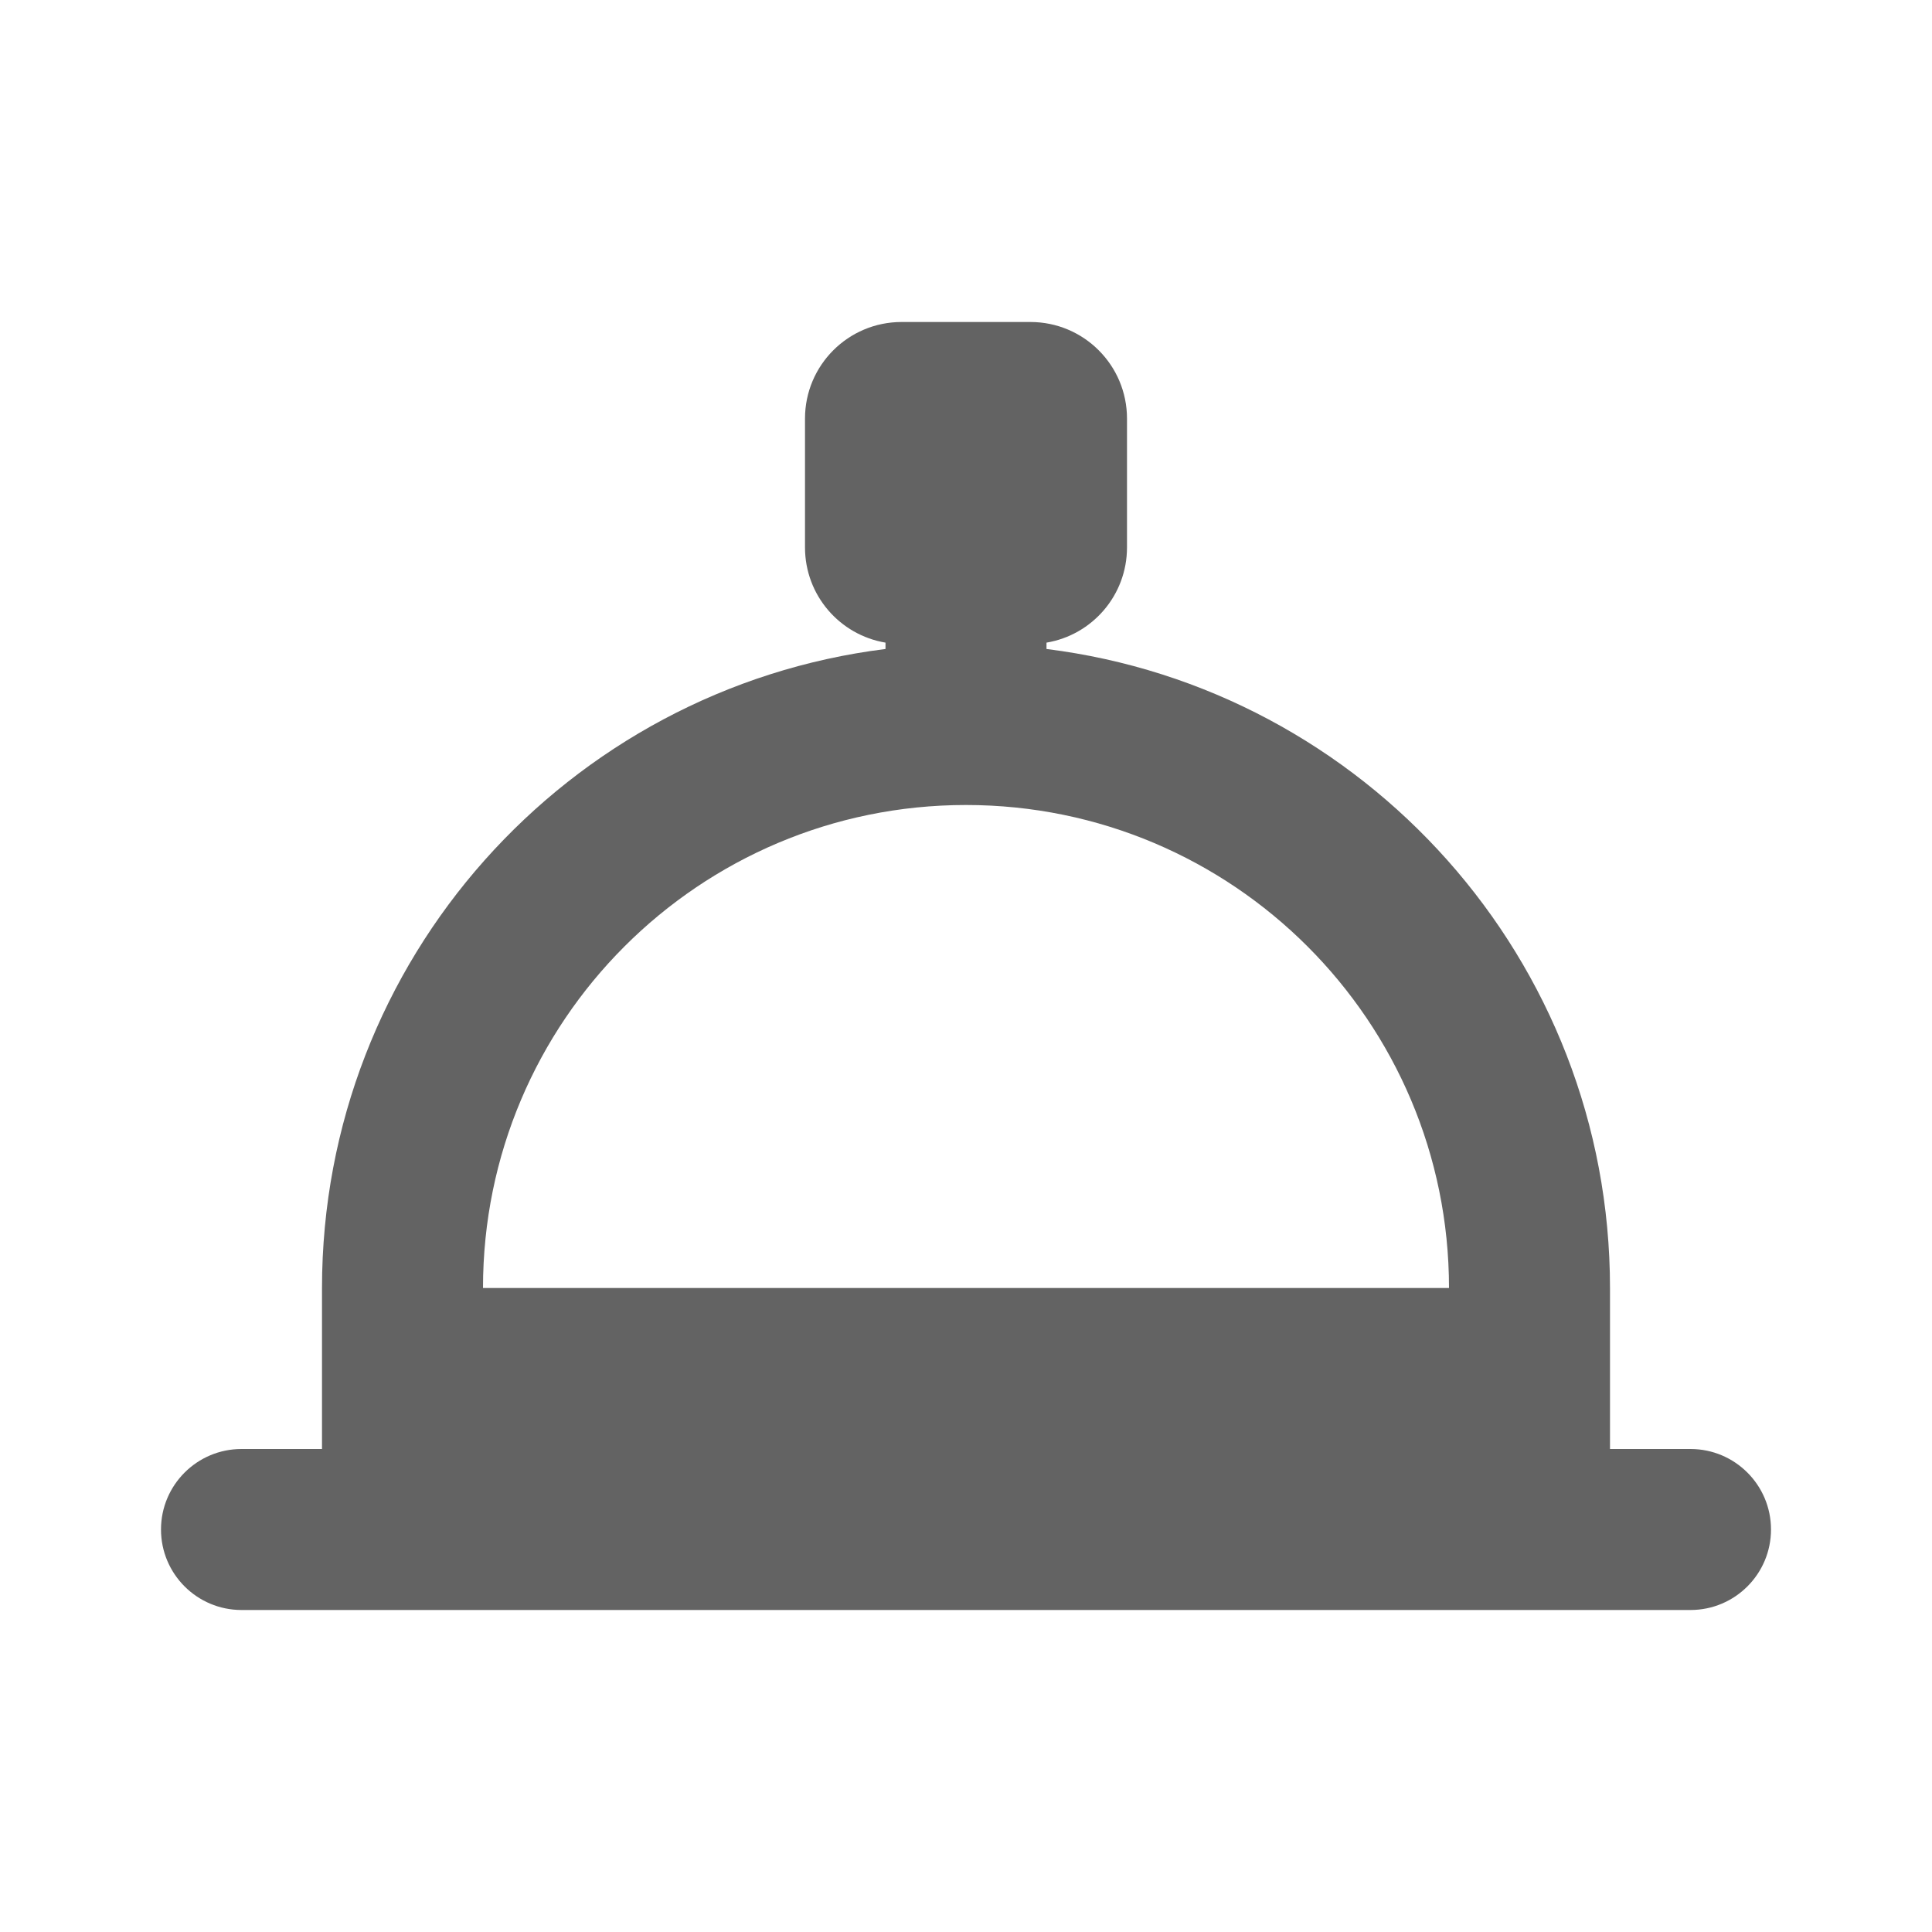 <svg width="24" height="24" viewBox="0 0 24 24" fill="none" xmlns="http://www.w3.org/2000/svg">
<path fill-rule="evenodd" clip-rule="evenodd" d="M10 5.2C10 4.537 10.537 4 11.2 4H12.8C13.463 4 14 4.537 14 5.2V6.8C14 7.395 13.568 7.888 13 7.983V8.062C16.946 8.554 20 11.92 20 16H18C18 12.686 15.314 10 12 10C8.686 10 6 12.686 6 16H4C4 11.92 7.054 8.554 11 8.062V7.983C10.432 7.888 10 7.395 10 6.8V5.2ZM4 16V18H20V16H4ZM3 18C2.448 18 2 18.448 2 19C2 19.552 2.448 20 3 20H21C21.552 20 22 19.552 22 19C22 18.448 21.552 18 21 18H3Z" fill="#636363"/>
</svg>
